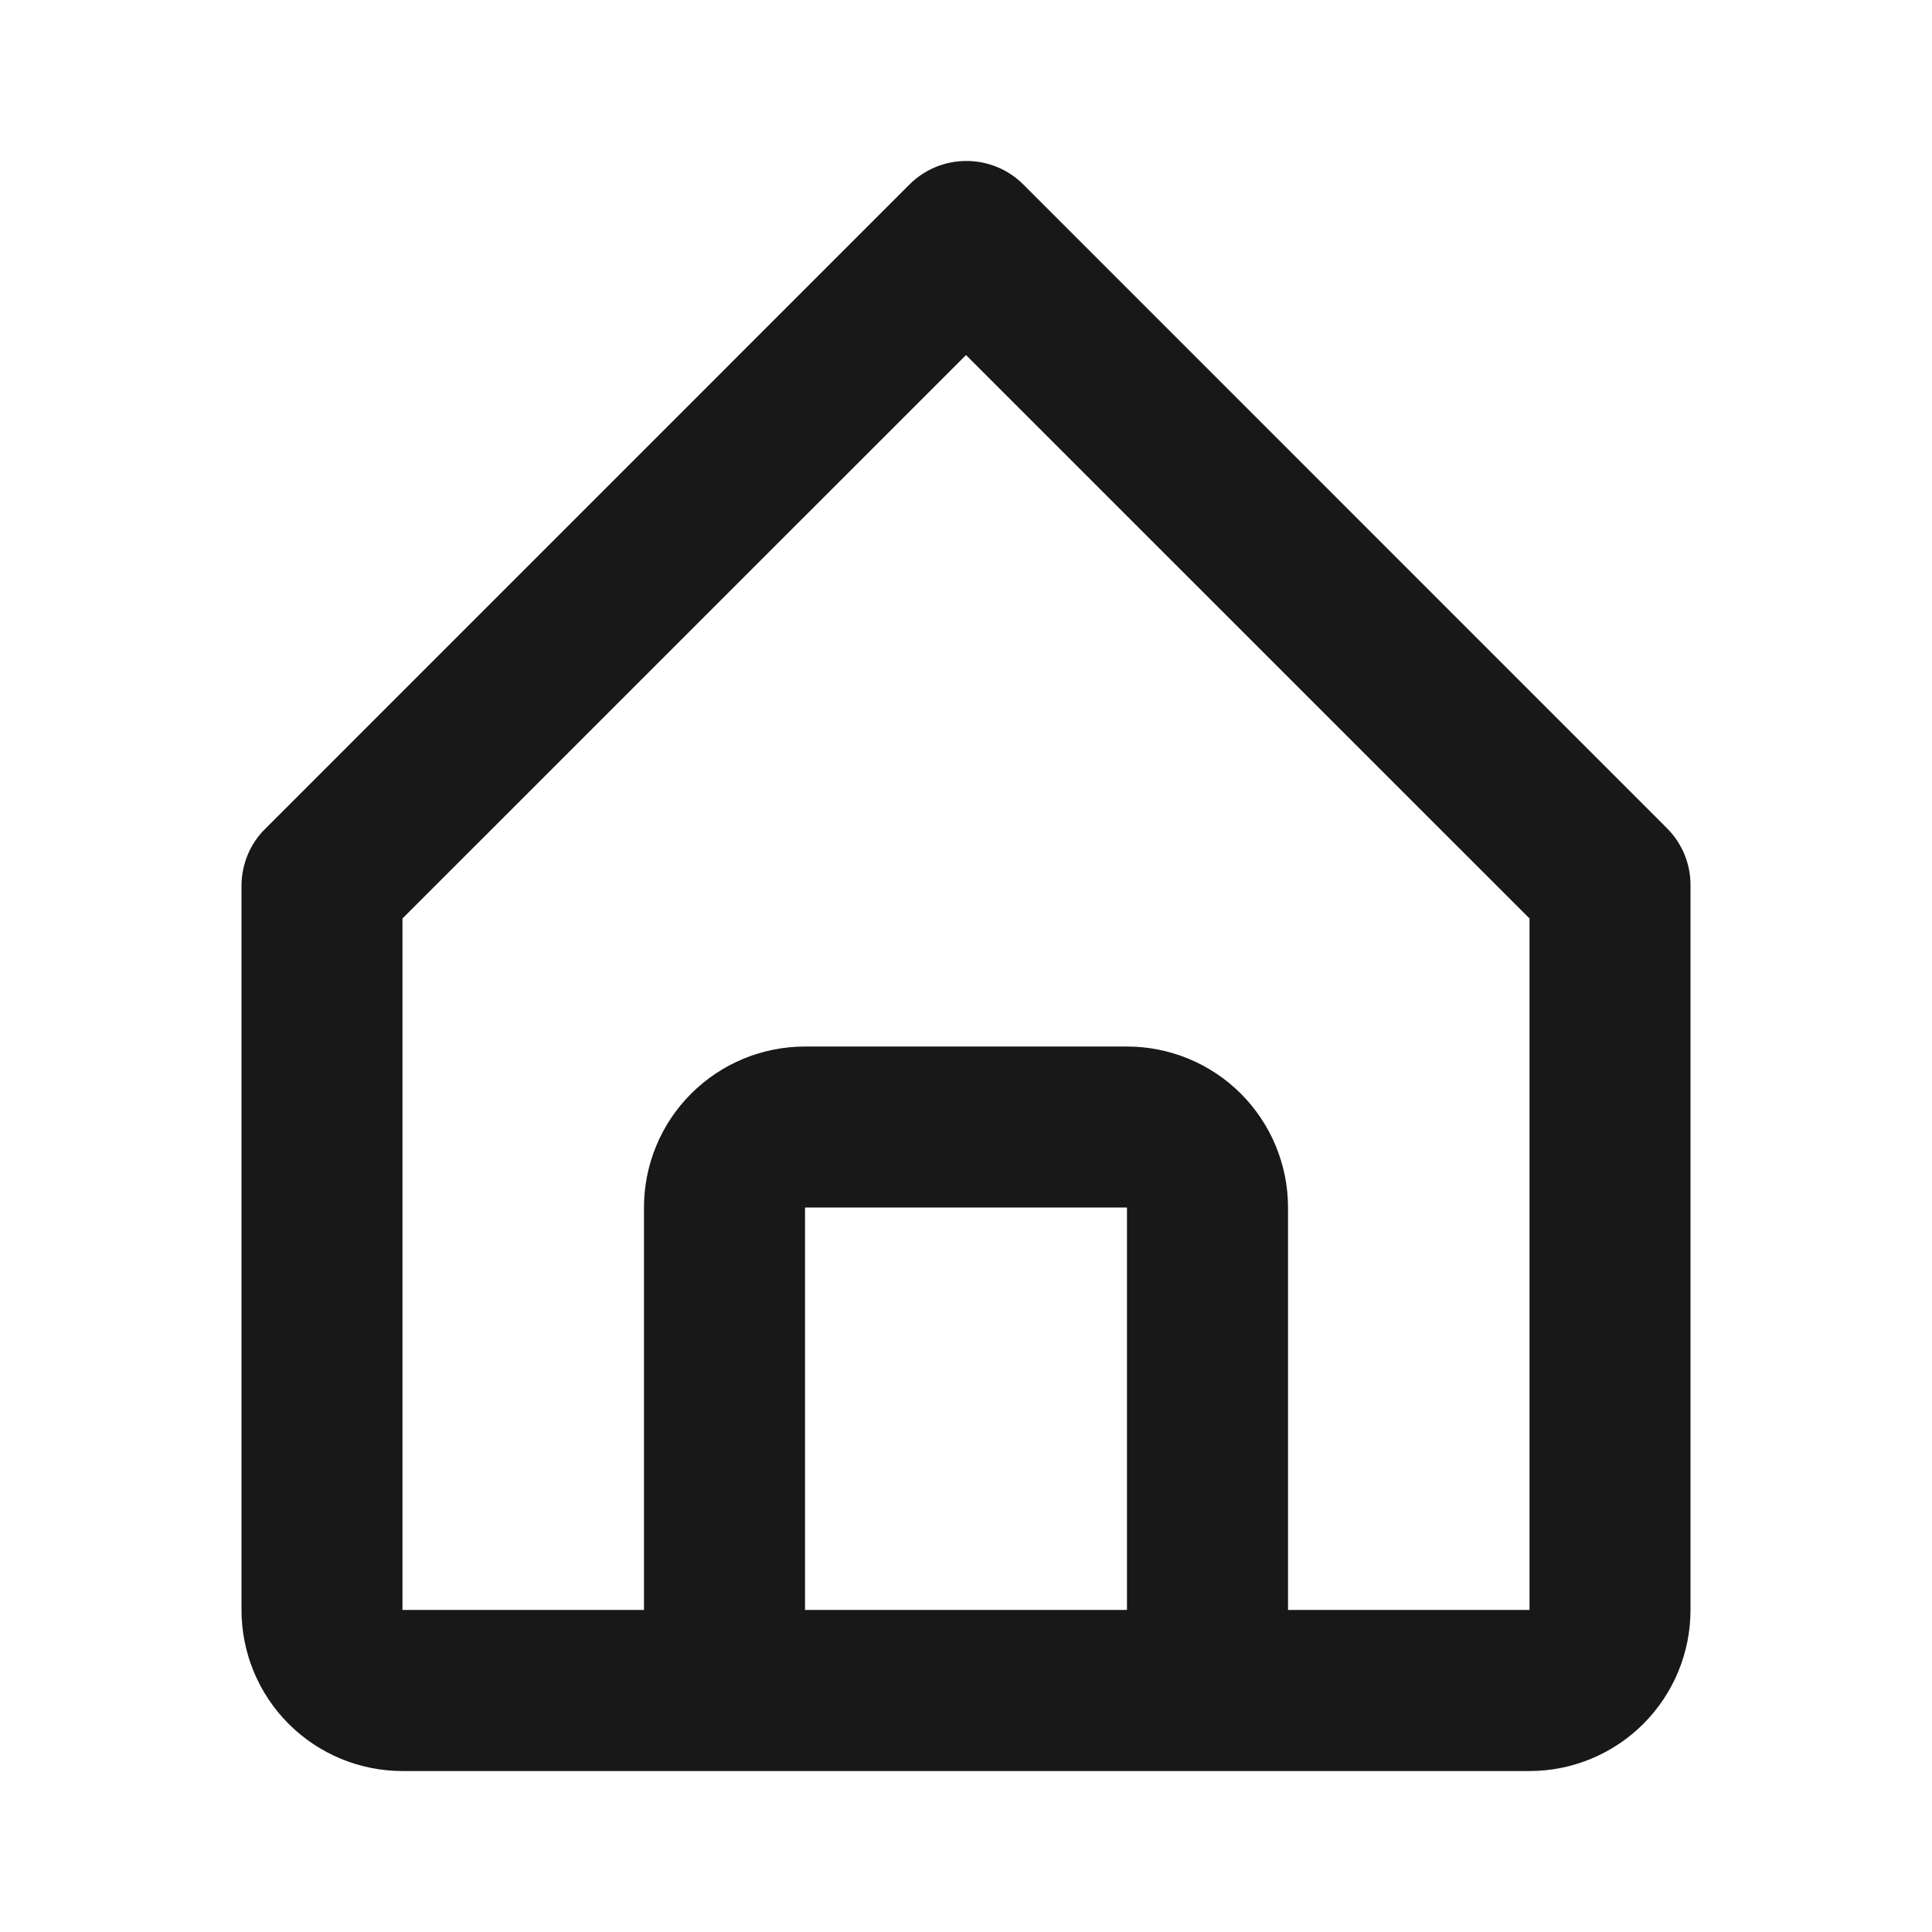 <svg width="22" height="22" viewBox="0 0 22 22" fill="none" xmlns="http://www.w3.org/2000/svg">
<path d="M4.583 20.167H17.417C17.903 20.167 18.369 19.974 18.713 19.63C19.057 19.286 19.25 18.82 19.25 18.333V10.083C19.251 9.963 19.228 9.843 19.182 9.731C19.136 9.62 19.069 9.518 18.984 9.433L11.651 2.099C11.479 1.928 11.247 1.833 11.005 1.833C10.762 1.833 10.53 1.928 10.358 2.099L3.025 9.433C2.938 9.517 2.869 9.619 2.822 9.73C2.775 9.842 2.751 9.962 2.75 10.083V18.333C2.75 18.82 2.943 19.286 3.287 19.63C3.631 19.974 4.097 20.167 4.583 20.167ZM9.167 18.333V13.75H12.833V18.333H9.167ZM4.583 10.459L11 4.043L17.417 10.459V18.333H14.667V13.75C14.667 13.264 14.473 12.797 14.13 12.454C13.786 12.11 13.32 11.917 12.833 11.917H9.167C8.68 11.917 8.214 12.11 7.87 12.454C7.526 12.797 7.333 13.264 7.333 13.75V18.333H4.583V10.459Z" fill="#181818"/>
</svg>
